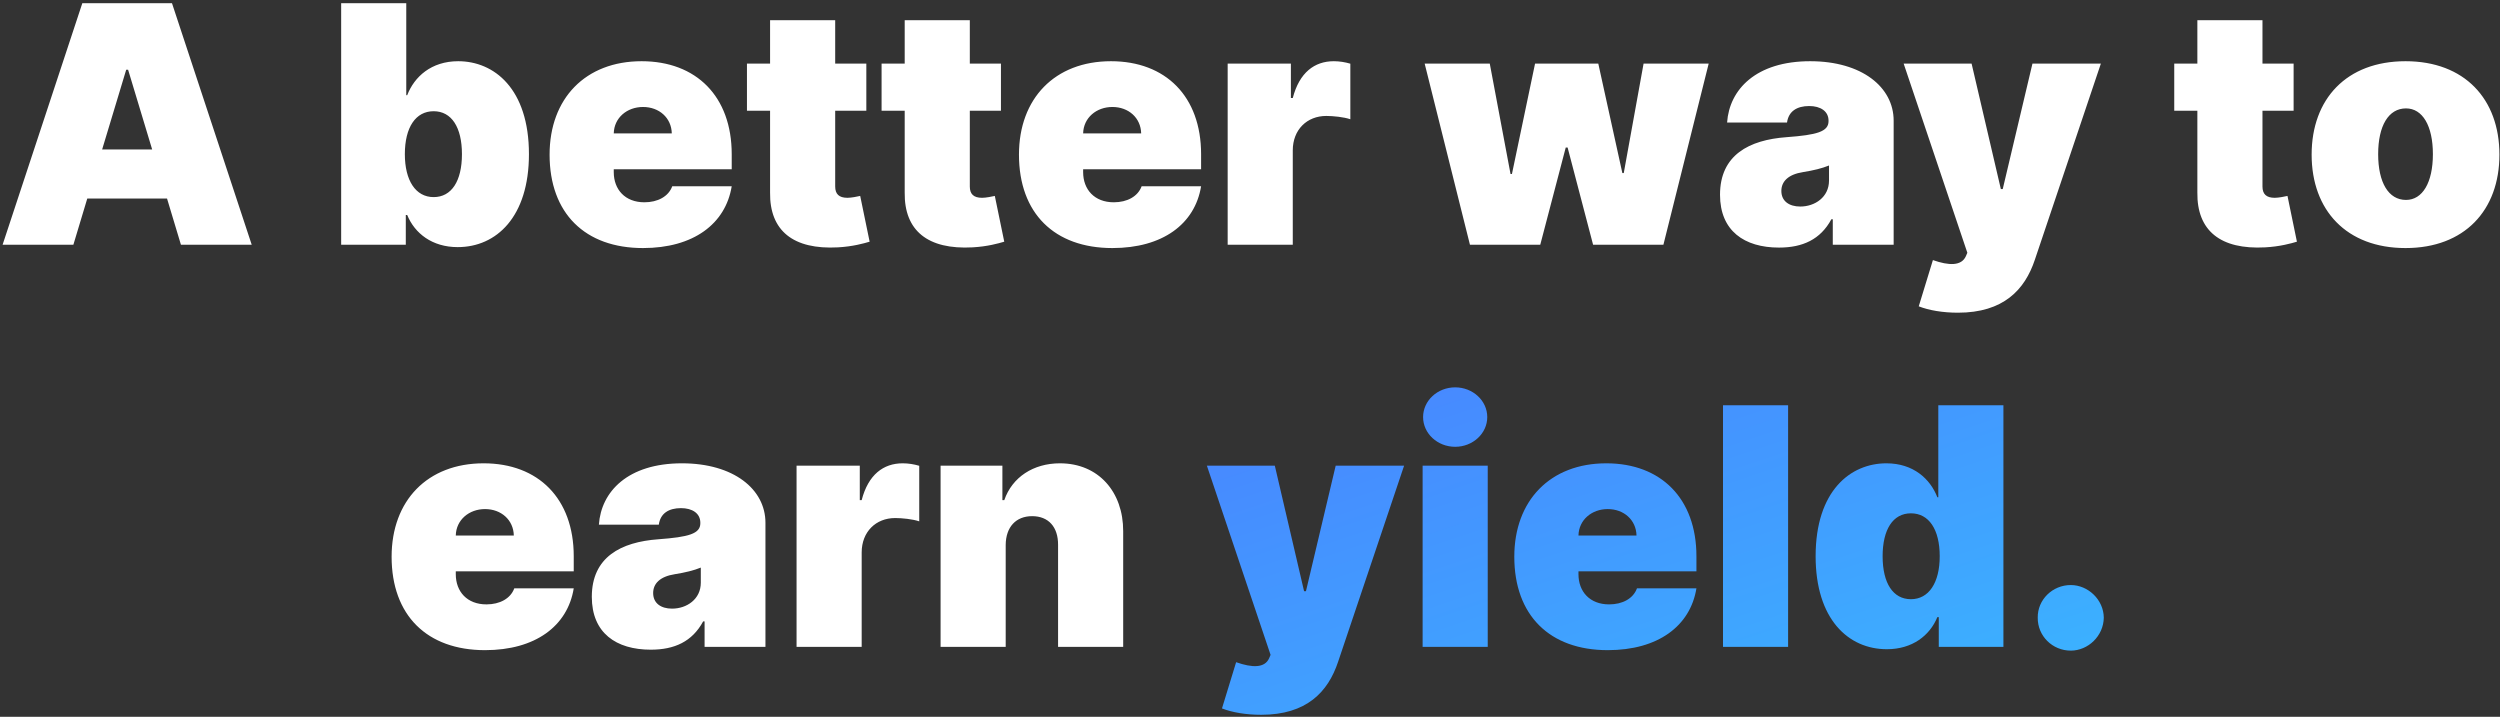 <svg width="572" height="164" viewBox="0 0 572 164" fill="none" xmlns="http://www.w3.org/2000/svg">
<rect x="0" y="0" width="572" height="164" fill="#333333" stroke="none"/>
<path d="M16.786 56L19.97 45.42H38.215L41.399 56H57.593L39.348 0.727H18.837L0.593 56H16.786ZM23.371 34.193L28.877 15.949H29.308L34.814 34.193H23.371ZM78.057 56H92.846V49.199H93.17C94.897 53.409 98.892 56.54 104.721 56.54C113.574 56.54 121.023 49.631 121.023 35.273C121.023 20.267 113.034 14.006 104.829 14.006C98.676 14.006 94.79 17.568 93.17 21.778H92.954V0.727H78.057V56ZM92.63 35.273C92.63 29.119 95.114 25.449 99.216 25.449C103.318 25.449 105.693 29.119 105.693 35.273C105.693 41.426 103.318 45.097 99.216 45.097C95.114 45.097 92.63 41.318 92.63 35.273ZM147.121 56.756C158.618 56.756 166.013 51.25 167.416 42.614H153.814C152.95 44.962 150.494 46.284 147.444 46.284C143.018 46.284 140.427 43.369 140.427 39.375V38.727H167.416V35.273C167.416 22.075 159.319 14.006 146.797 14.006C133.95 14.006 125.746 22.534 125.746 35.381C125.746 48.794 133.842 56.756 147.121 56.756ZM140.427 30.523C140.508 26.933 143.477 24.477 147.121 24.477C150.818 24.477 153.625 26.96 153.706 30.523H140.427ZM198.217 14.546H191.092V4.614H176.194V14.546H170.904V25.341H176.194V44.071C176.086 52.761 181.457 57.16 191.74 56.594C195.113 56.405 197.623 55.703 198.972 55.298L196.813 44.827C196.247 44.962 194.789 45.258 193.899 45.258C191.955 45.258 191.092 44.395 191.092 42.668V25.341H198.217V14.546ZM229.018 14.546H221.893V4.614H206.995V14.546H201.705V25.341H206.995V44.071C206.887 52.761 212.258 57.16 222.54 56.594C225.914 56.405 228.424 55.703 229.773 55.298L227.614 44.827C227.047 44.962 225.59 45.258 224.699 45.258C222.756 45.258 221.893 44.395 221.893 42.668V25.341H229.018V14.546ZM254.515 56.756C266.012 56.756 273.407 51.25 274.811 42.614H261.208C260.345 44.962 257.889 46.284 254.839 46.284C250.413 46.284 247.822 43.369 247.822 39.375V38.727H274.811V35.273C274.811 22.075 266.714 14.006 254.191 14.006C241.345 14.006 233.14 22.534 233.14 35.381C233.14 48.794 241.237 56.756 254.515 56.756ZM247.822 30.523C247.903 26.933 250.872 24.477 254.515 24.477C258.213 24.477 261.019 26.96 261.1 30.523H247.822ZM280.89 56H295.787V34.409C295.787 29.659 299.053 26.528 303.452 26.528C304.991 26.528 307.474 26.771 308.958 27.284V14.572C307.77 14.222 306.475 14.006 305.18 14.006C300.753 14.006 297.299 16.597 295.787 22.426H295.356V14.546H280.89V56ZM336.324 56H352.41L358.239 33.761H358.671L364.501 56H380.586L390.949 14.546H376.052L371.518 39.591H371.194L365.688 14.546H351.222L345.932 39.807H345.608L340.858 14.546H325.961L336.324 56ZM407.035 56.648C412.432 56.648 416.508 54.812 419.018 50.17H419.341V56H433.268V27.608C433.268 19.943 426.008 14.006 414.16 14.006C401.772 14.006 395.672 20.483 395.16 28.04H408.87C409.221 25.476 411.11 24.261 413.944 24.261C416.535 24.261 418.37 25.449 418.37 27.608V27.716C418.37 30.118 415.725 30.874 408.762 31.386C400.206 32.007 393.54 35.462 393.54 44.557C393.54 52.815 399.1 56.648 407.035 56.648ZM411.893 47.256C409.356 47.256 407.574 46.014 407.574 43.693C407.574 41.561 409.086 39.915 412.54 39.375C414.915 38.997 416.912 38.511 418.478 37.864V41.318C418.478 45.097 415.266 47.256 411.893 47.256ZM447.97 71.546C458.387 71.546 463.272 66.31 465.566 59.455L480.68 14.546H465.026L458.225 43.261H457.794L451.1 14.546H435.555L450.129 57.835L449.805 58.591C448.806 60.885 445.919 60.804 442.248 59.508L439.009 70.088C441.33 71.006 444.542 71.546 447.97 71.546ZM524.779 14.546H517.654V4.614H502.757V14.546H497.467V25.341H502.757V44.071C502.649 52.761 508.019 57.16 518.302 56.594C521.676 56.405 524.186 55.703 525.535 55.298L523.376 44.827C522.809 44.962 521.352 45.258 520.461 45.258C518.518 45.258 517.654 44.395 517.654 42.668V25.341H524.779V14.546ZM550.385 56.756C563.879 56.756 571.868 48.119 571.868 35.381C571.868 22.642 563.879 14.006 550.385 14.006C536.89 14.006 528.902 22.642 528.902 35.381C528.902 48.119 536.89 56.756 550.385 56.756ZM550.493 45.744C546.498 45.744 544.123 41.777 544.123 35.273C544.123 28.768 546.498 24.801 550.493 24.801C554.271 24.801 556.646 28.768 556.646 35.273C556.646 41.777 554.271 45.744 550.493 45.744ZM110.976 148.756C122.473 148.756 129.868 143.25 131.271 134.614H117.669C116.806 136.962 114.35 138.284 111.3 138.284C106.874 138.284 104.283 135.369 104.283 131.375V130.727H131.271V127.273C131.271 114.075 123.175 106.006 110.652 106.006C97.806 106.006 89.601 114.534 89.601 127.381C89.601 140.794 97.698 148.756 110.976 148.756ZM104.283 122.523C104.364 118.933 107.333 116.477 110.976 116.477C114.673 116.477 117.48 118.96 117.561 122.523H104.283ZM148.902 148.648C154.3 148.648 158.375 146.812 160.885 142.17H161.209V148H175.135V119.608C175.135 111.943 167.875 106.006 156.027 106.006C143.639 106.006 137.54 112.483 137.027 120.04H150.737C151.088 117.476 152.977 116.261 155.811 116.261C158.402 116.261 160.237 117.449 160.237 119.608V119.716C160.237 122.118 157.592 122.874 150.629 123.386C142.074 124.007 135.407 127.462 135.407 136.557C135.407 144.815 140.967 148.648 148.902 148.648ZM153.76 139.256C151.223 139.256 149.442 138.014 149.442 135.693C149.442 133.561 150.953 131.915 154.407 131.375C156.782 130.997 158.78 130.511 160.345 129.864V133.318C160.345 137.097 157.133 139.256 153.76 139.256ZM182.253 148H197.151V126.409C197.151 121.659 200.416 118.528 204.816 118.528C206.354 118.528 208.837 118.771 210.321 119.284V106.572C209.134 106.222 207.838 106.006 206.543 106.006C202.117 106.006 198.662 108.597 197.151 114.426H196.719V106.545H182.253V148ZM230.104 124.682C230.131 120.58 232.452 118.097 236.149 118.097C239.901 118.097 242.114 120.58 242.087 124.682V148H256.985V121.551C257.012 112.537 251.317 106.006 242.519 106.006C236.419 106.006 231.588 109.19 229.78 114.426H229.348V106.545H215.206V148H230.104V124.682Z" fill="white"/>
<path d="M288.548 163.545C298.965 163.545 303.85 158.31 306.144 151.455L321.258 106.545H305.605L298.803 135.261H298.372L291.678 106.545H276.133L290.707 149.835L290.383 150.591C289.384 152.885 286.497 152.804 282.826 151.509L279.588 162.088C281.909 163.006 285.12 163.545 288.548 163.545ZM325.495 148H340.393V106.545H325.495V148ZM332.944 102.227C336.992 102.227 340.285 99.178 340.285 95.426C340.285 91.675 336.992 88.625 332.944 88.625C328.896 88.625 325.603 91.675 325.603 95.426C325.603 99.178 328.896 102.227 332.944 102.227ZM367.847 148.756C379.344 148.756 386.739 143.25 388.143 134.614H374.54C373.677 136.962 371.221 138.284 368.171 138.284C363.745 138.284 361.154 135.369 361.154 131.375V130.727H388.143V127.273C388.143 114.075 380.046 106.006 367.523 106.006C354.677 106.006 346.472 114.534 346.472 127.381C346.472 140.794 354.569 148.756 367.847 148.756ZM361.154 122.523C361.235 118.933 364.204 116.477 367.847 116.477C371.545 116.477 374.351 118.96 374.432 122.523H361.154ZM409.119 92.727H394.222V148H409.119V92.727ZM431.716 148.54C437.545 148.54 441.54 145.409 443.267 141.199H443.591V148H458.381V92.727H443.483V113.778H443.267C441.648 109.568 437.761 106.006 431.608 106.006C423.403 106.006 415.415 112.267 415.415 127.273C415.415 141.631 422.863 148.54 431.716 148.54ZM437.221 137.097C433.119 137.097 430.744 133.426 430.744 127.273C430.744 121.119 433.119 117.449 437.221 117.449C441.324 117.449 443.807 121.119 443.807 127.273C443.807 133.318 441.324 137.097 437.221 137.097ZM473.791 148.864C477.758 148.864 481.294 145.517 481.348 141.307C481.294 137.205 477.758 133.858 473.791 133.858C469.608 133.858 466.18 137.205 466.234 141.307C466.18 145.517 469.608 148.864 473.791 148.864Z" fill="url(#paint0_linear_0_115)"/>
<defs>
<linearGradient id="paint0_linear_0_115" x1="-92" y1="-18" x2="39.922" y2="375.538" gradientUnits="userSpaceOnUse">
<stop offset="0.108" stop-color="#5C43FF"/>
<stop offset="1" stop-color="#33CDFF"/>
</linearGradient>
</defs>
</svg>
